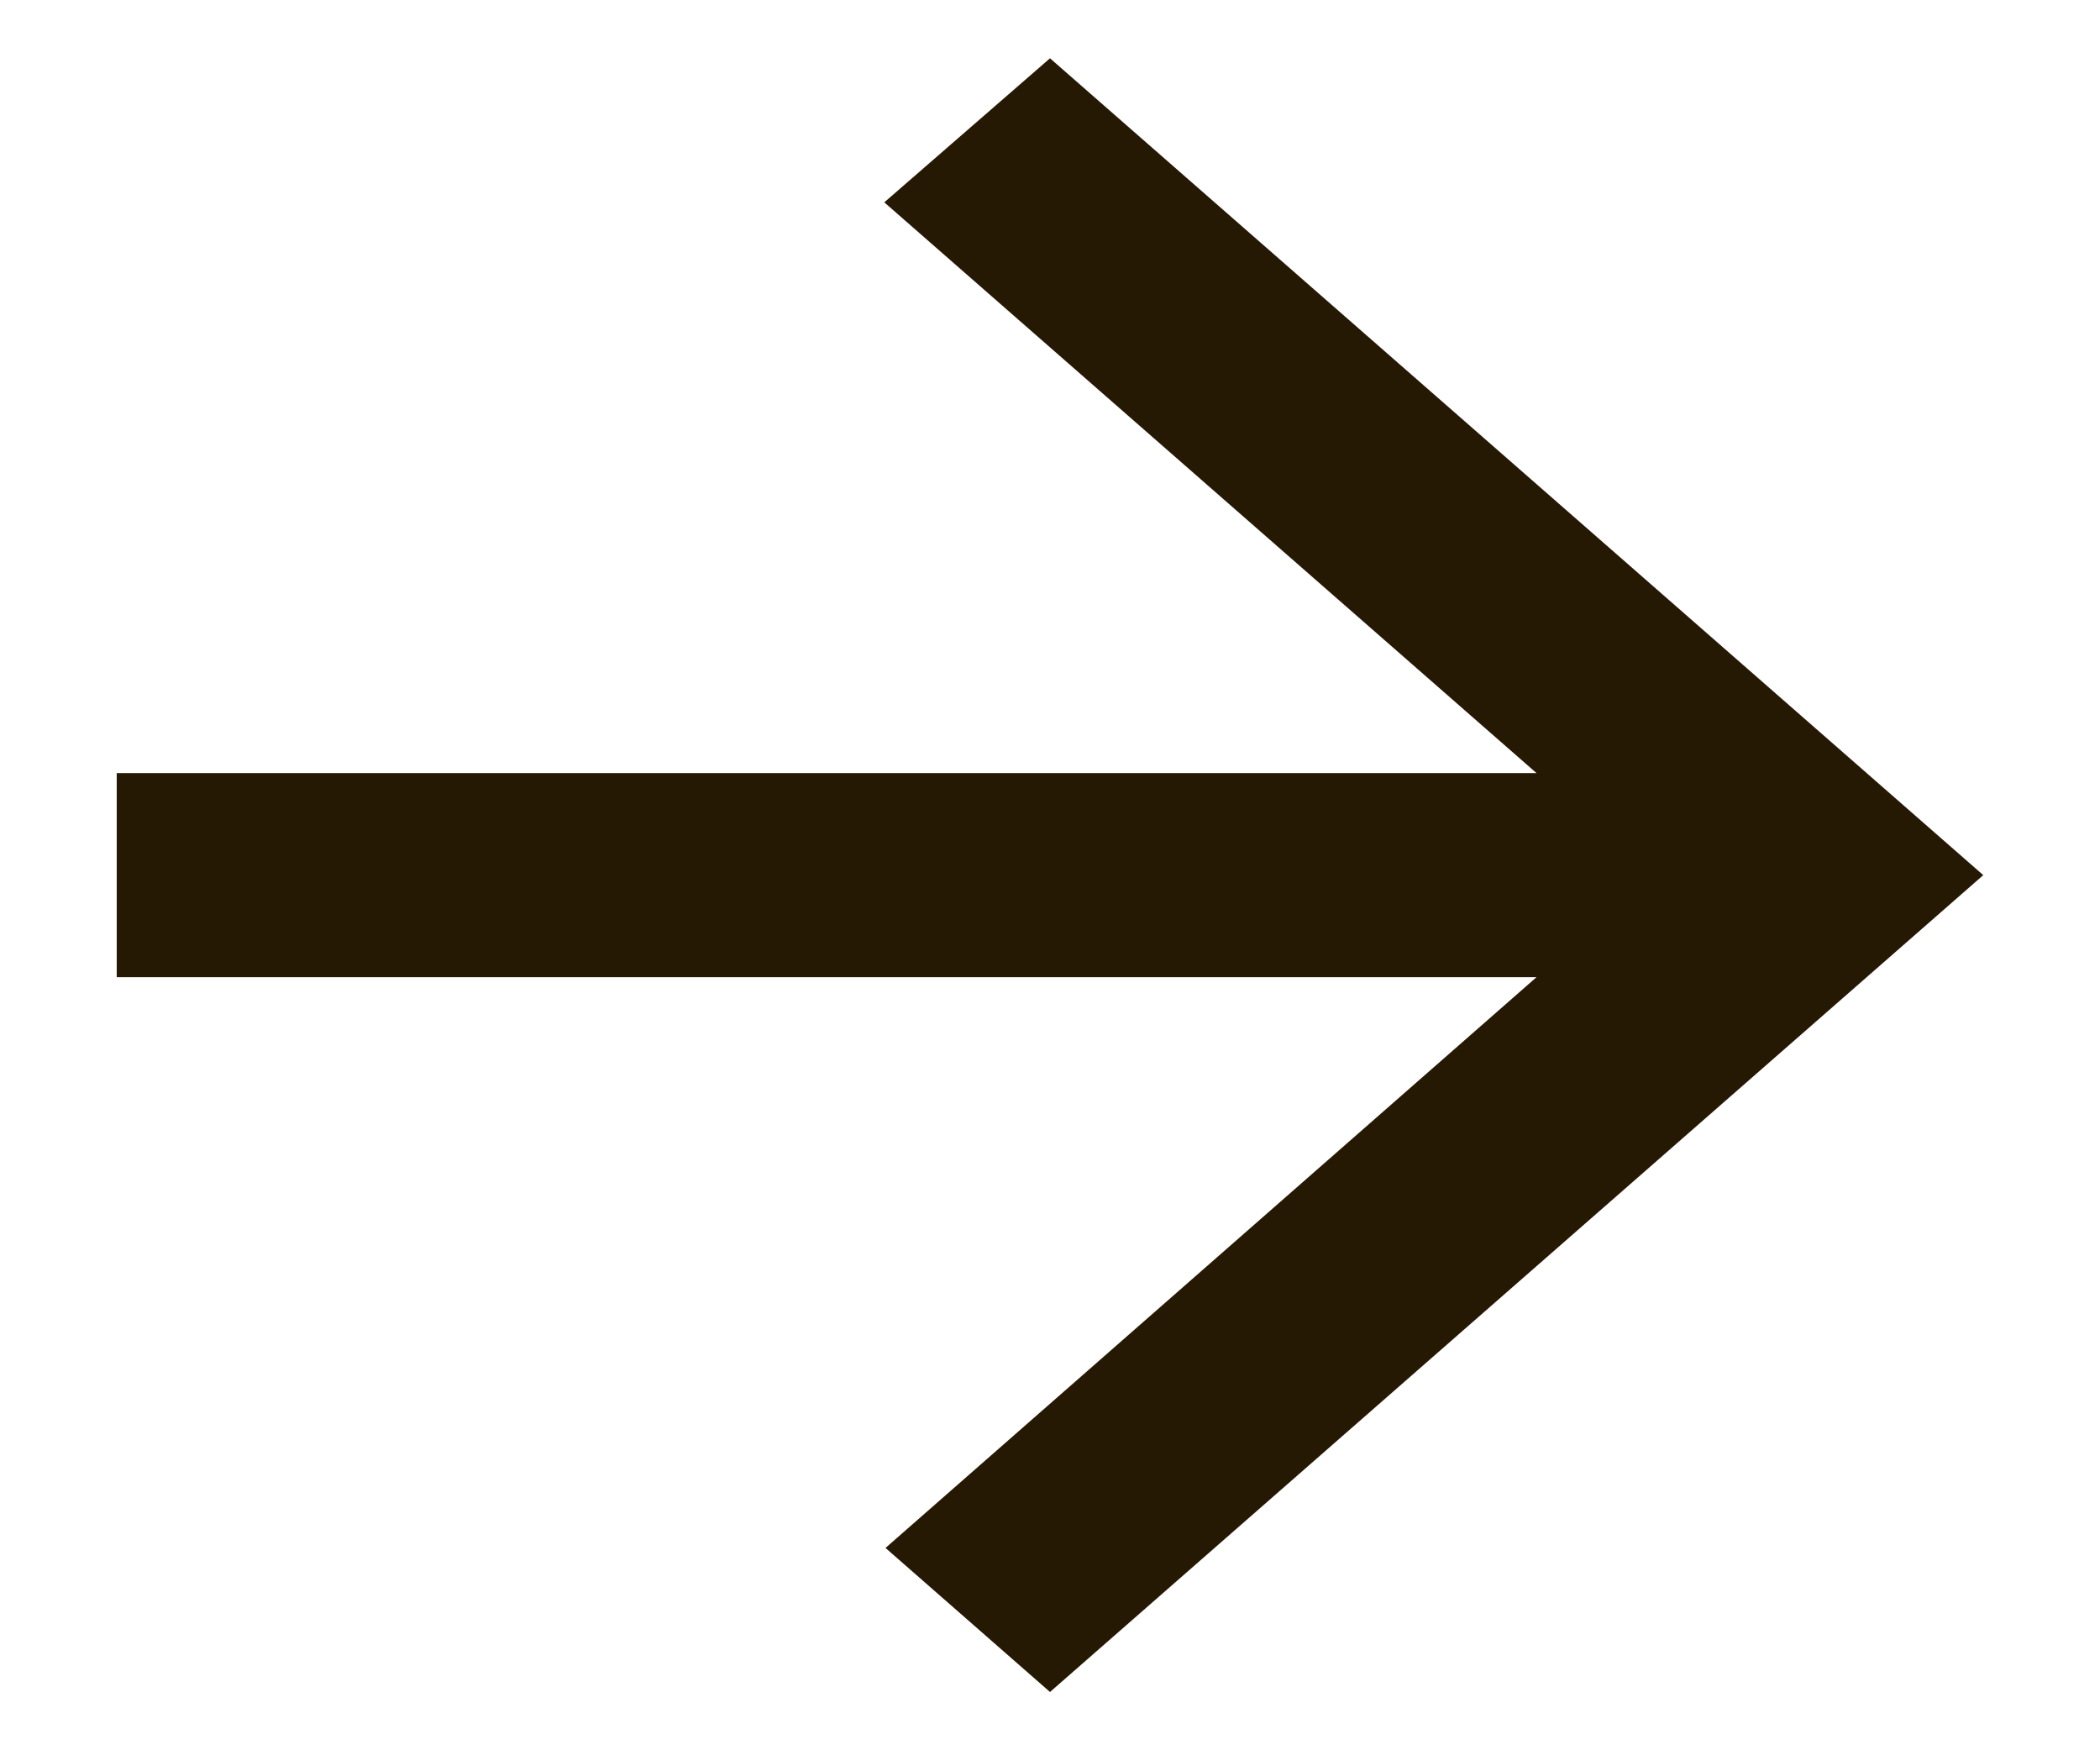 <svg width="12" height="10" viewBox="0 0 12 10" fill="none" xmlns="http://www.w3.org/2000/svg">
<path d="M0.667 4.417H8.78L5.053 1.156L6 0.333L11.333 5L6 9.667L5.06 8.844L8.78 5.583H0.667V4.417Z" fill="#261904"/>
</svg>

